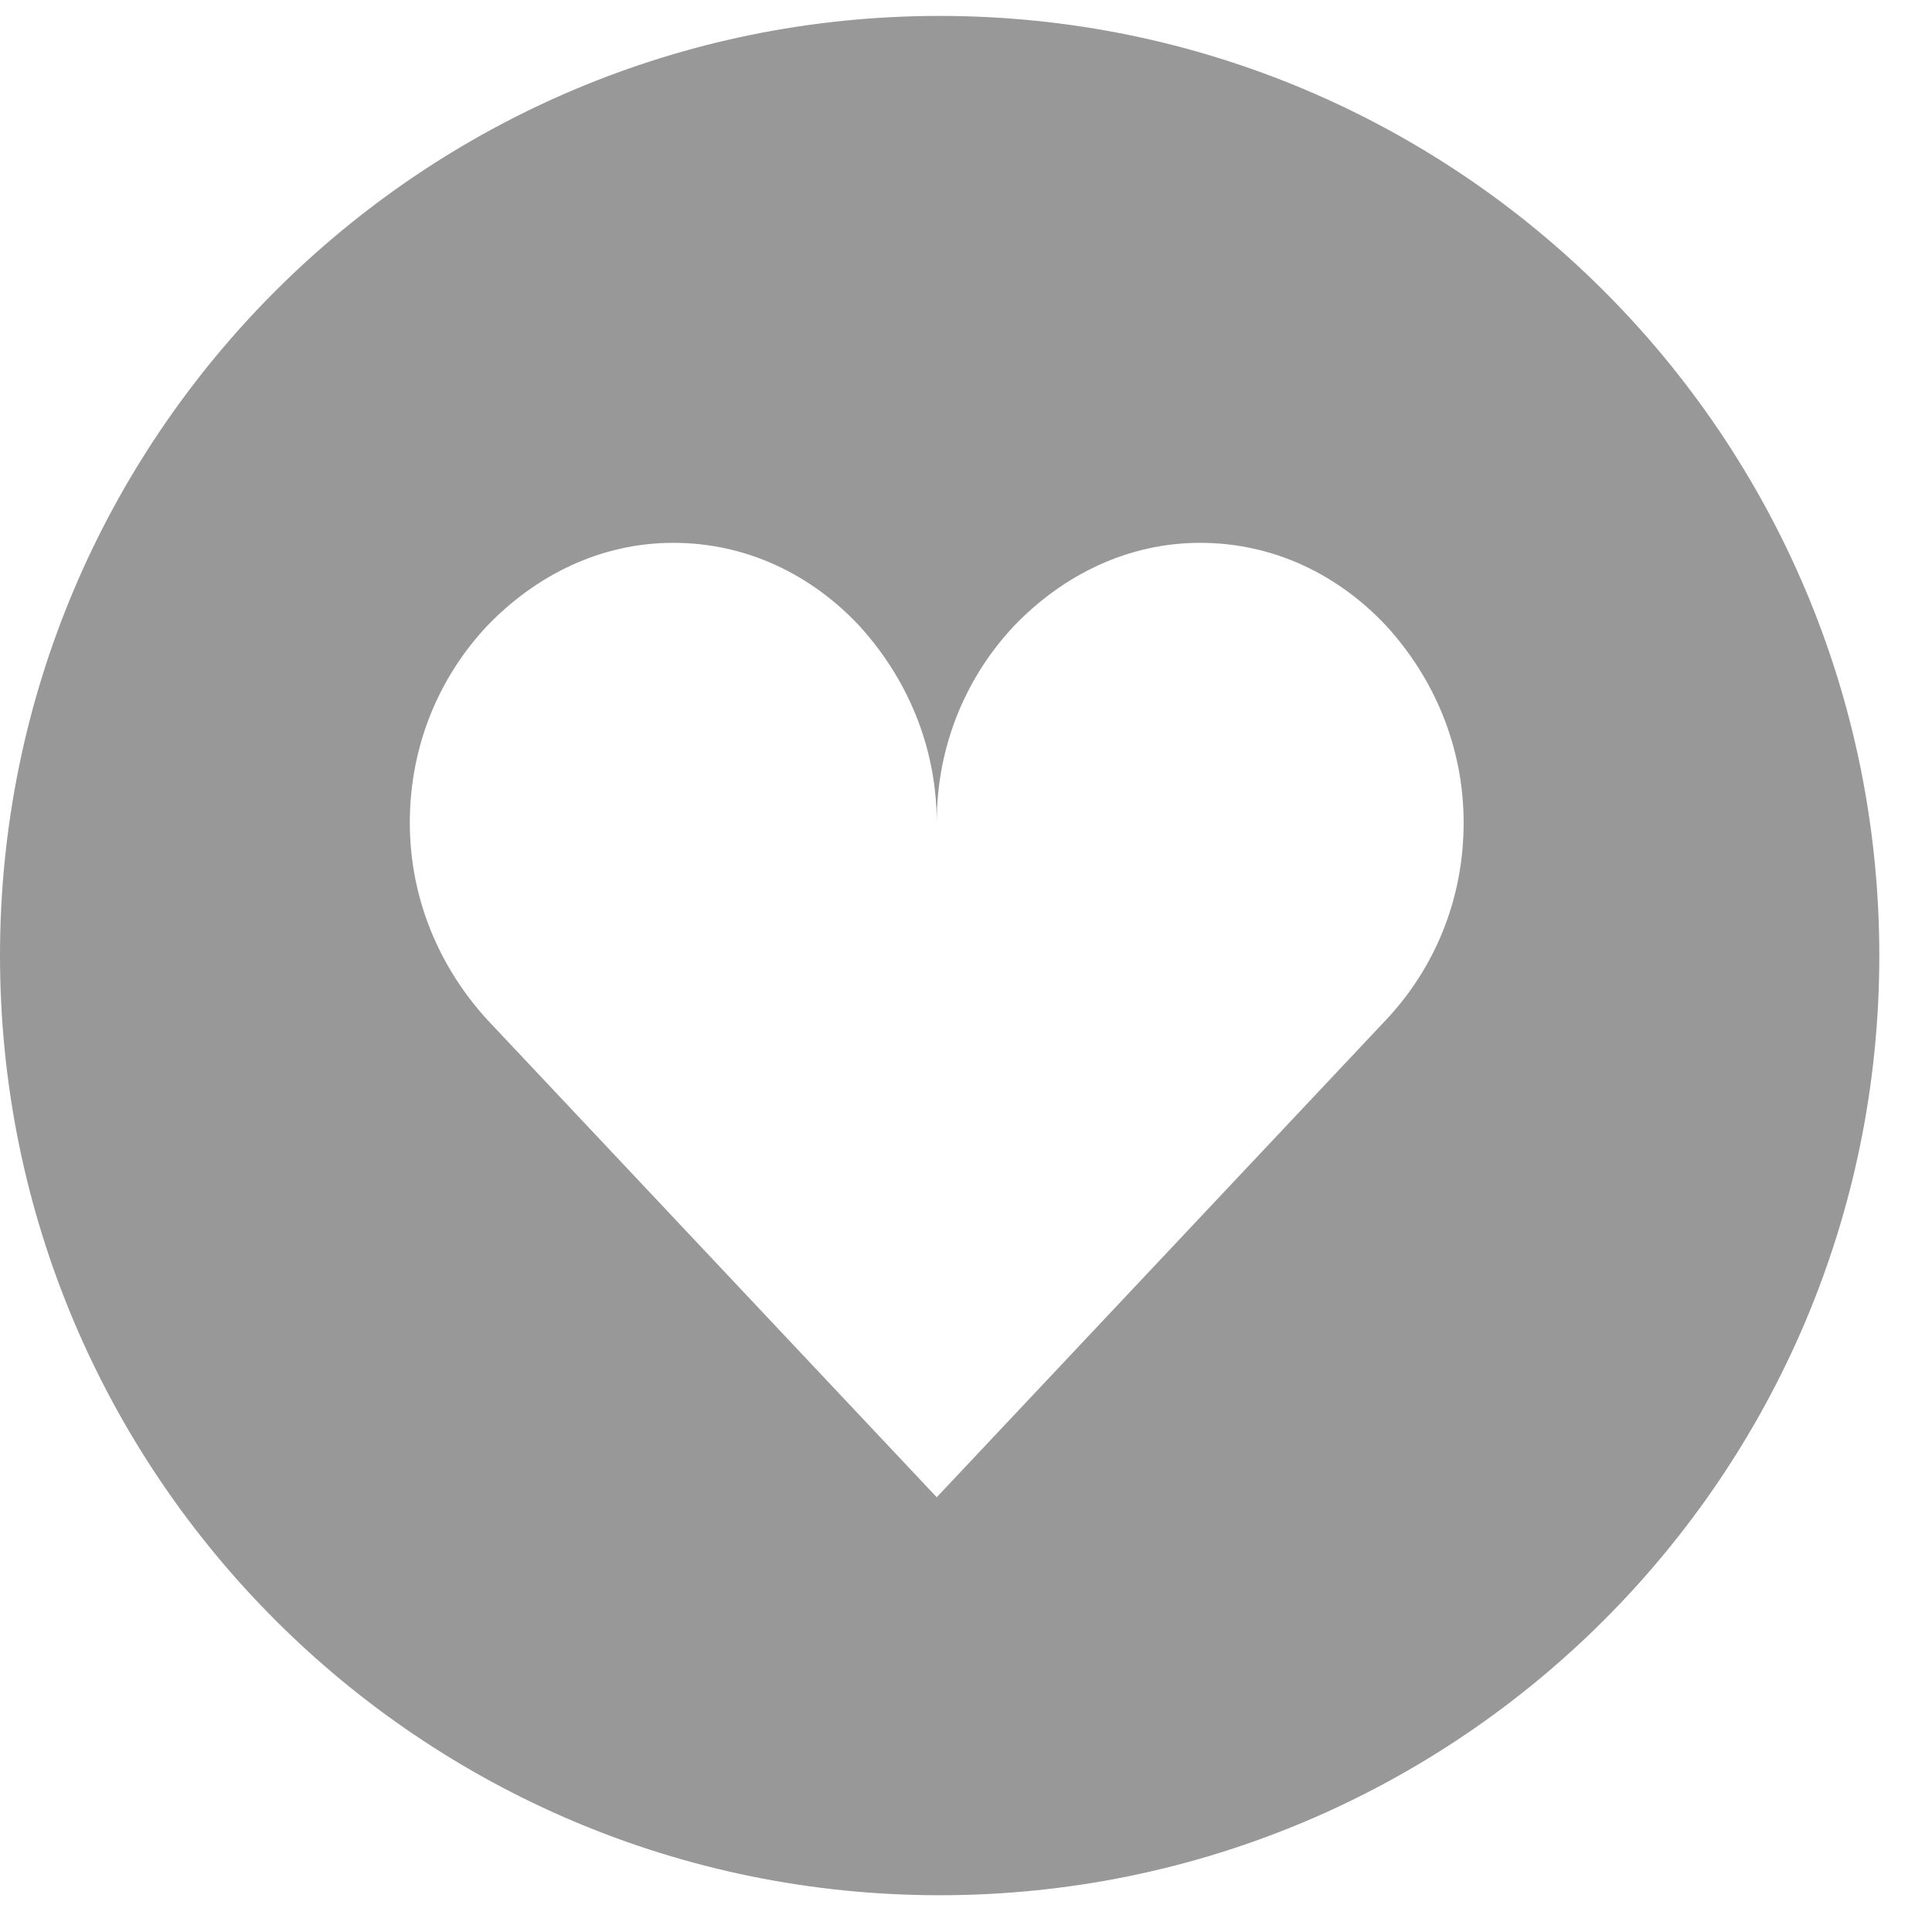 <svg width="33" height="33" viewBox="0 0 33 33" fill="none" xmlns="http://www.w3.org/2000/svg">
<path fill-rule="evenodd" clip-rule="evenodd" d="M16.05 32.372C24.914 32.372 32.1 25.187 32.1 16.322C32.1 7.458 24.914 0.272 16.05 0.272C7.186 0.272 0 7.458 0 16.322C0 25.187 7.186 32.372 16.05 32.372ZM8.328 10.683C9.16 9.822 10.262 9.272 11.5 9.272C12.76 9.272 13.863 9.822 14.672 10.683C15.482 11.567 16 12.738 16 14.053C16 12.714 16.517 11.543 17.328 10.683C18.16 9.822 19.262 9.272 20.5 9.272C21.76 9.272 22.863 9.822 23.672 10.683C24.483 11.567 25 12.738 25 14.053C25 15.391 24.483 16.563 23.672 17.423L16 25.574L8.328 17.423C7.517 16.539 7 15.367 7 14.053C7 12.714 7.517 11.543 8.328 10.683Z" fill="#989898"/>
</svg>
